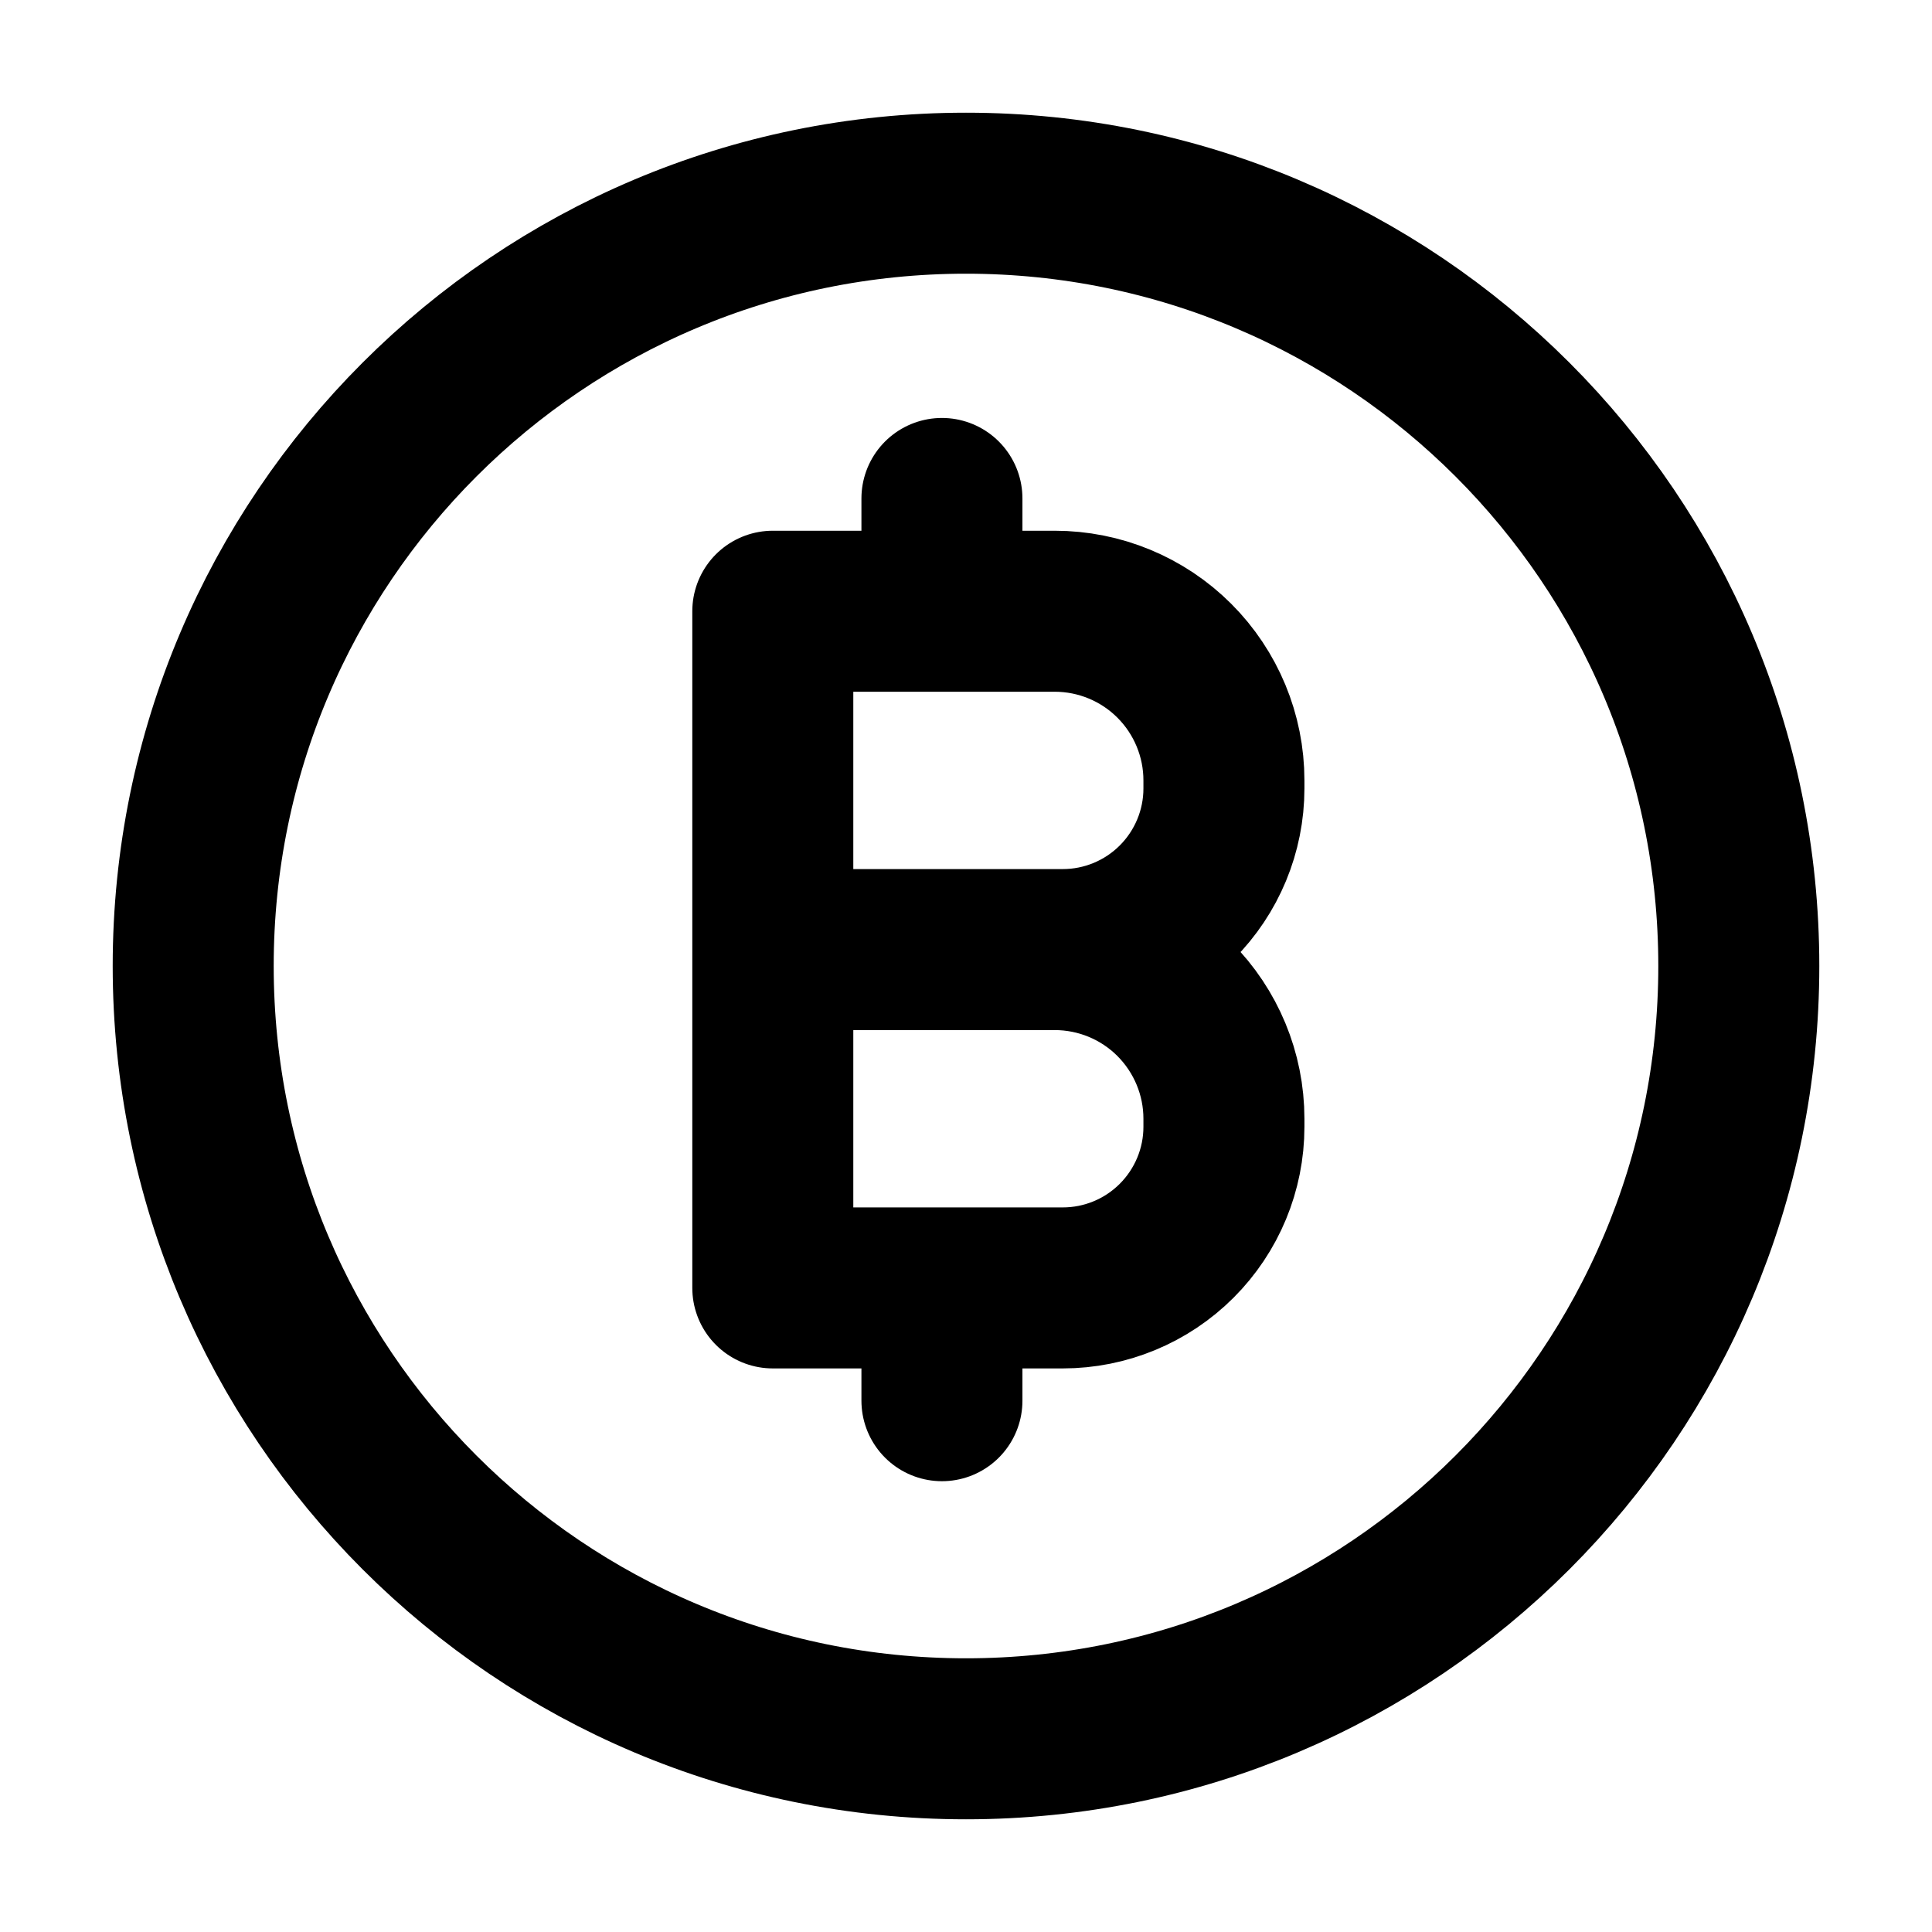 <svg width="24" height="24" viewBox="0 0 24 24" fill="none" xmlns="http://www.w3.org/2000/svg">
<g id="currency-coin-bath">
<path id="Icon" d="M11.701 6.192V7.593M11.701 15.999V17.4M21.6 12C21.6 17.302 17.302 21.6 12 21.6C6.698 21.6 2.4 17.302 2.4 12C2.4 6.698 6.698 2.4 12 2.4C17.302 2.4 21.6 6.698 21.6 12ZM9.6 7.593H13.102C13.659 7.593 14.194 7.814 14.588 8.208C14.982 8.602 15.204 9.137 15.204 9.694V9.795C15.204 10.325 14.993 10.834 14.617 11.21C14.242 11.585 13.733 11.796 13.202 11.796H9.6H13.102C13.659 11.796 14.194 12.017 14.588 12.411C14.982 12.806 15.204 13.34 15.204 13.897V13.998C15.204 14.528 14.993 15.037 14.617 15.413C14.242 15.788 13.733 15.999 13.202 15.999H9.6V7.593Z" stroke="currentColor" stroke-width="2" stroke-linecap="round" stroke-linejoin="round"/>
</g>
</svg>
